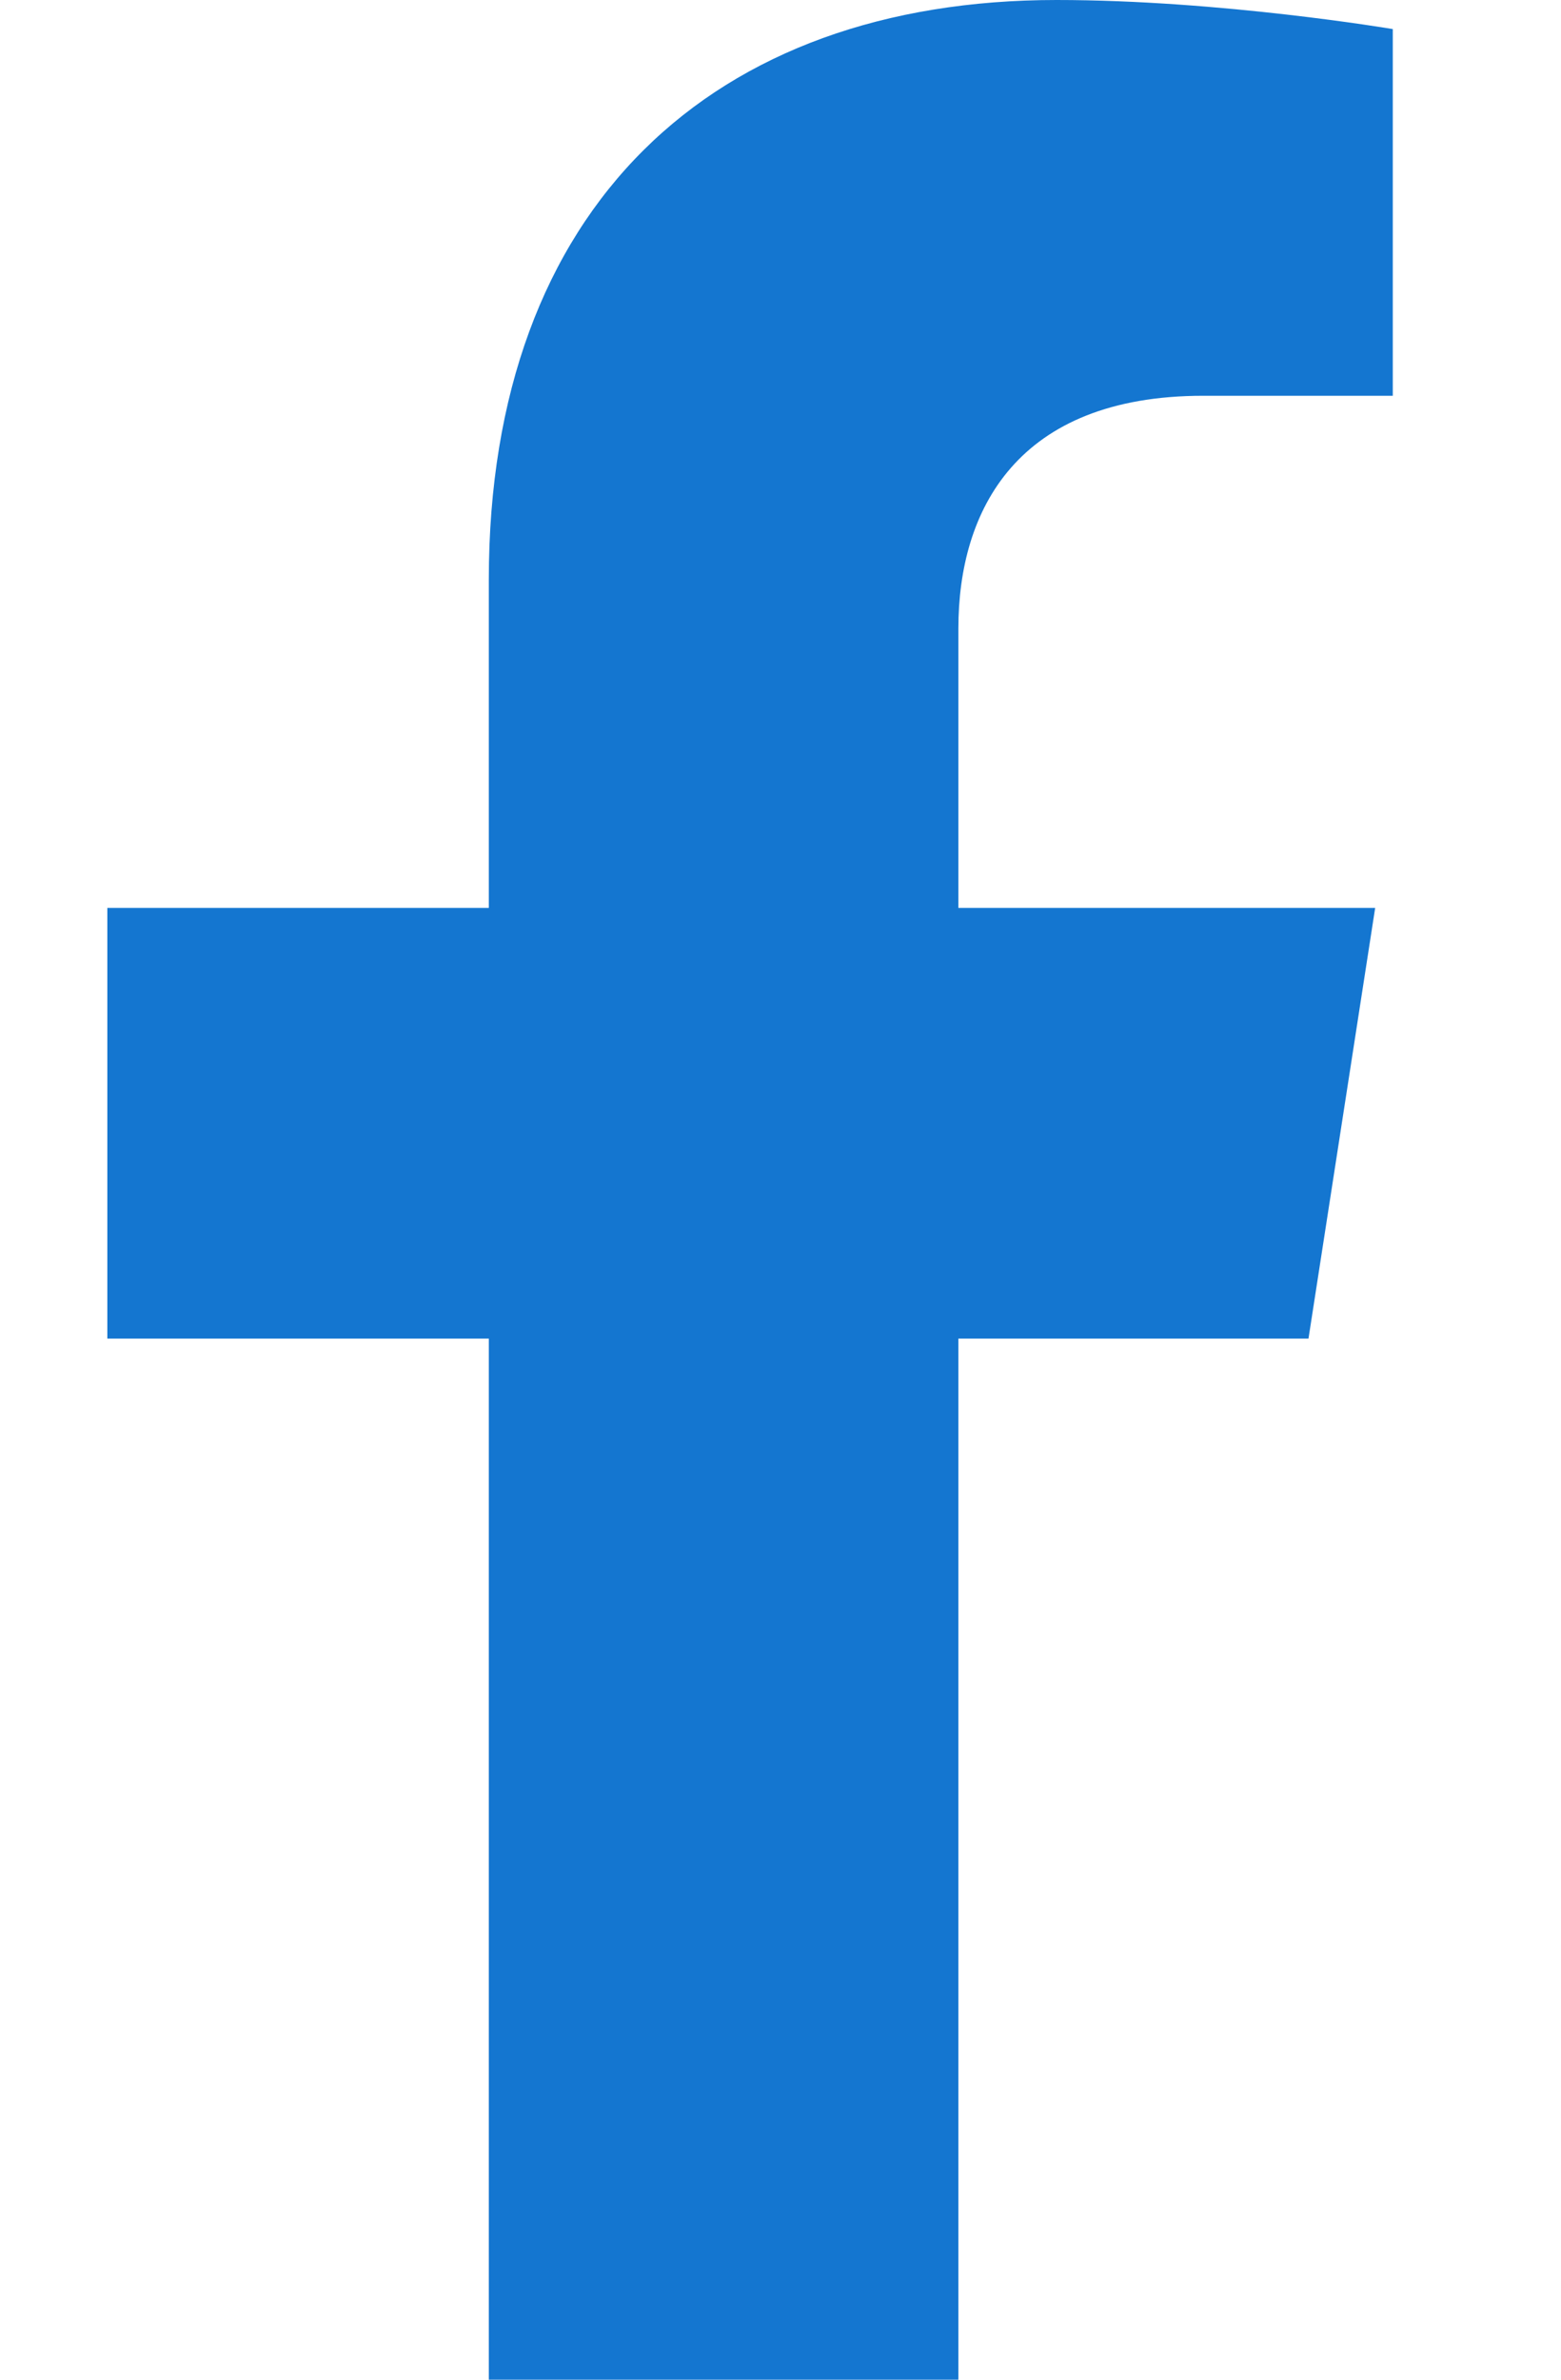 <svg width="21" height="32" viewBox="0 0 21 32" fill="none" xmlns="http://www.w3.org/2000/svg">
<g id="facebook-f-brands">
<path id="Vector" d="M17.603 18L18.5 12.209H12.893V8.451C12.893 6.866 13.677 5.322 16.188 5.322H18.737V0.391C18.737 0.391 16.424 0 14.212 0C9.594 0 6.576 2.774 6.576 7.795V12.209H1.444V18H6.576V32H12.893V18H17.603Z" fill="#1476D0"/>
</g>
</svg>
